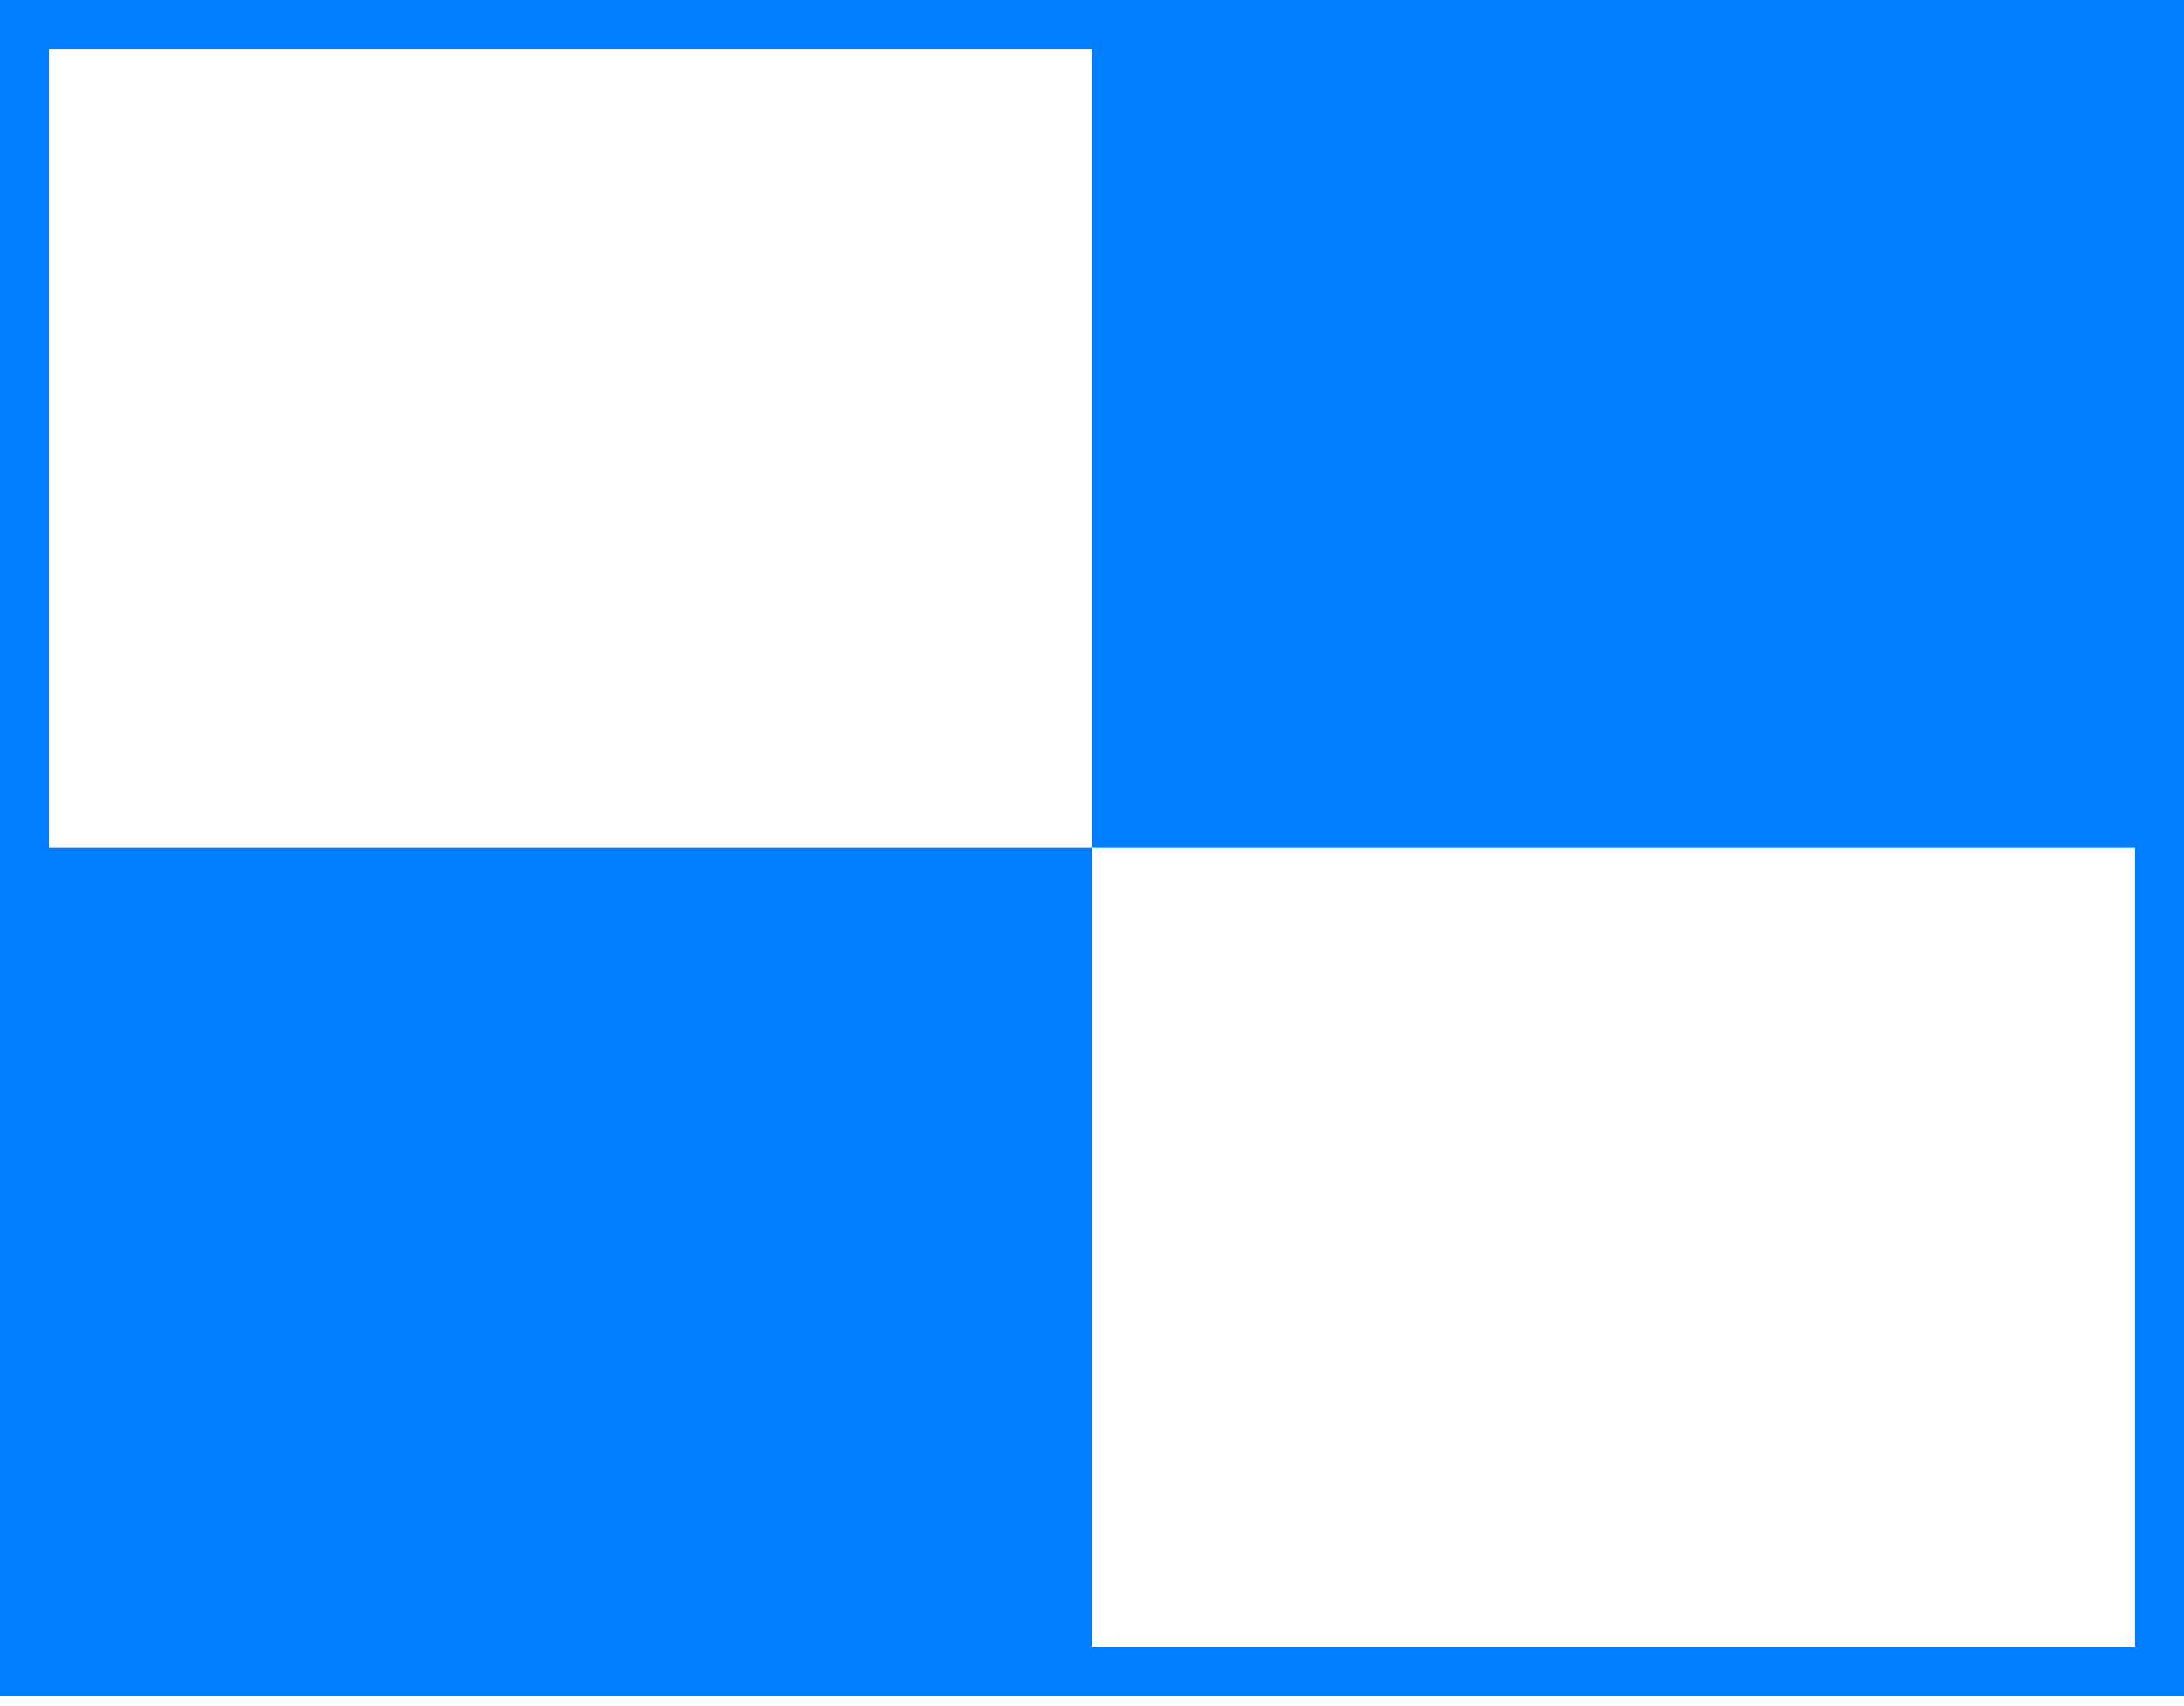 <svg width="32" height="25" viewBox="0 0 32 25" fill="none" xmlns="http://www.w3.org/2000/svg">
<path d="M0 0V24.847H32V0H0ZM16 24.129V12.424H0.718V0.718H16V12.424H31.282V24.129H16Z" fill="#007EFF"/>
</svg>
